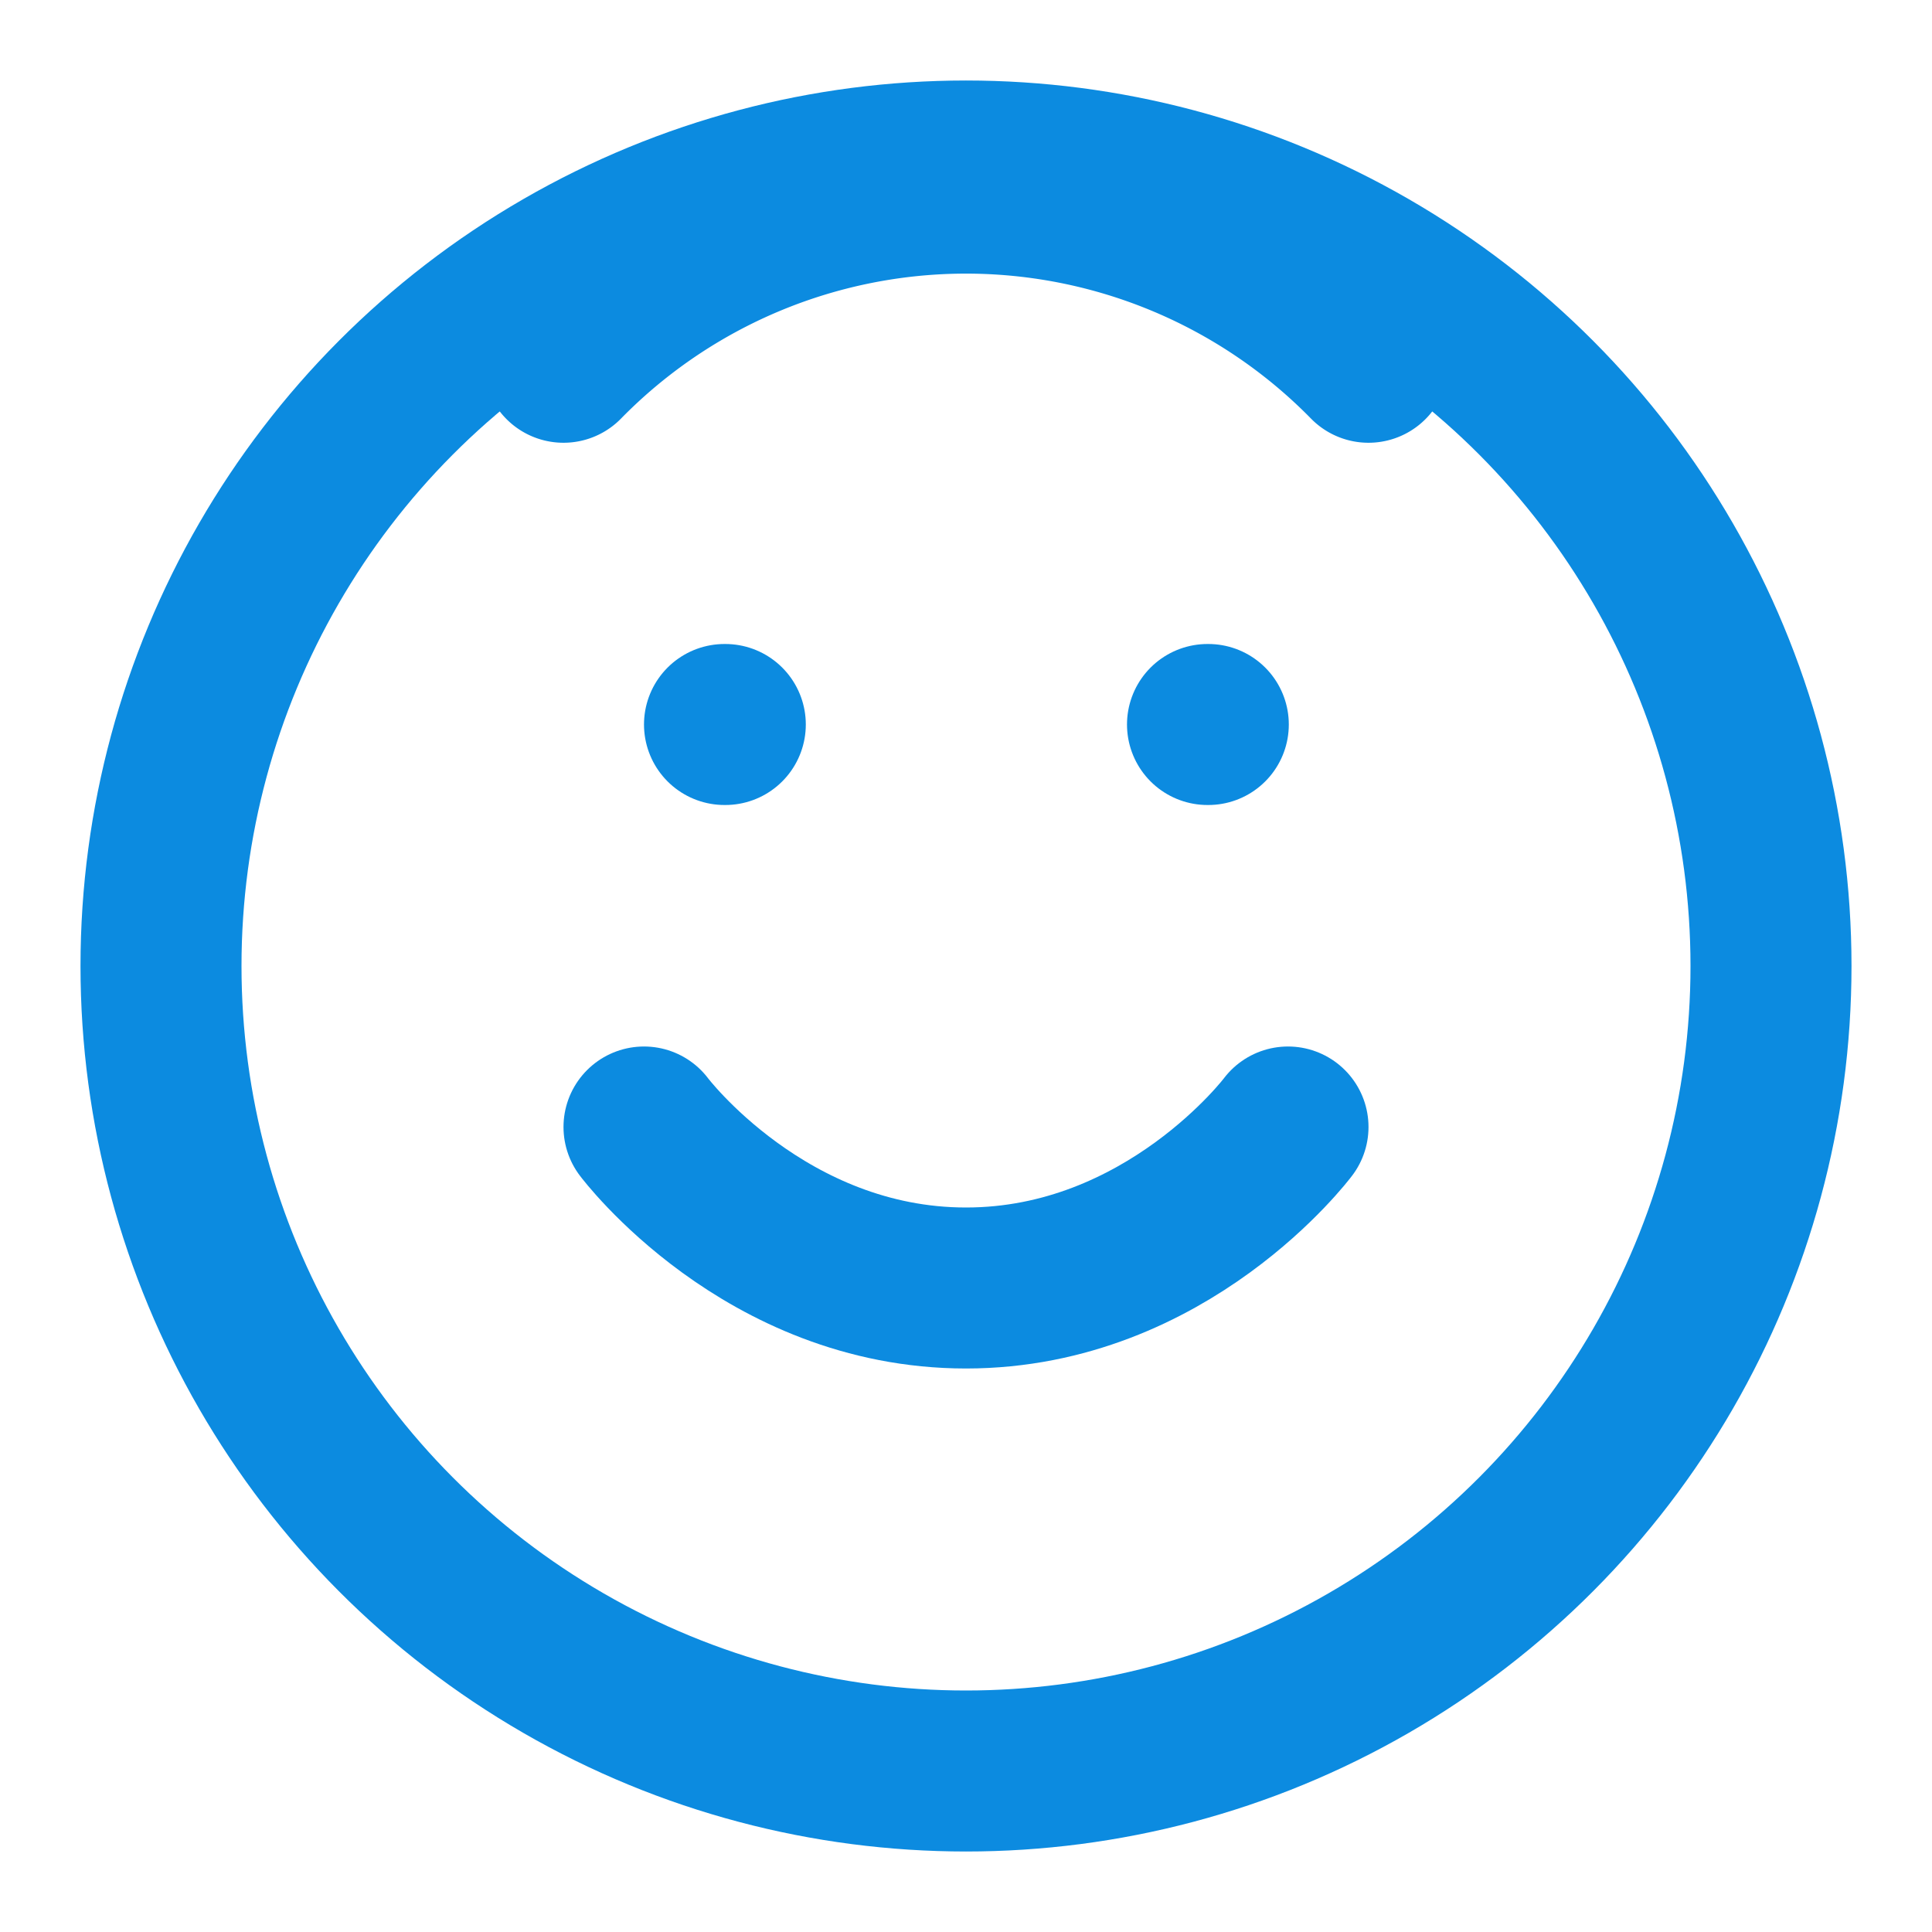<svg xmlns="http://www.w3.org/2000/svg" viewBox="0 0 24 24" fill="none" stroke="#0c8be0" stroke-width="2" stroke-linecap="round" stroke-linejoin="round">
  <circle cx="12" cy="12" r="10" />
  <path d="M8 14s1.5 2 4 2 4-2 4-2" />
  <line x1="9" y1="9" x2="9.01" y2="9" />
  <line x1="15" y1="9" x2="15.01" y2="9" />
  <path d="M7 4.5A7 7 0 0 1 17 4.5" />
</svg>
